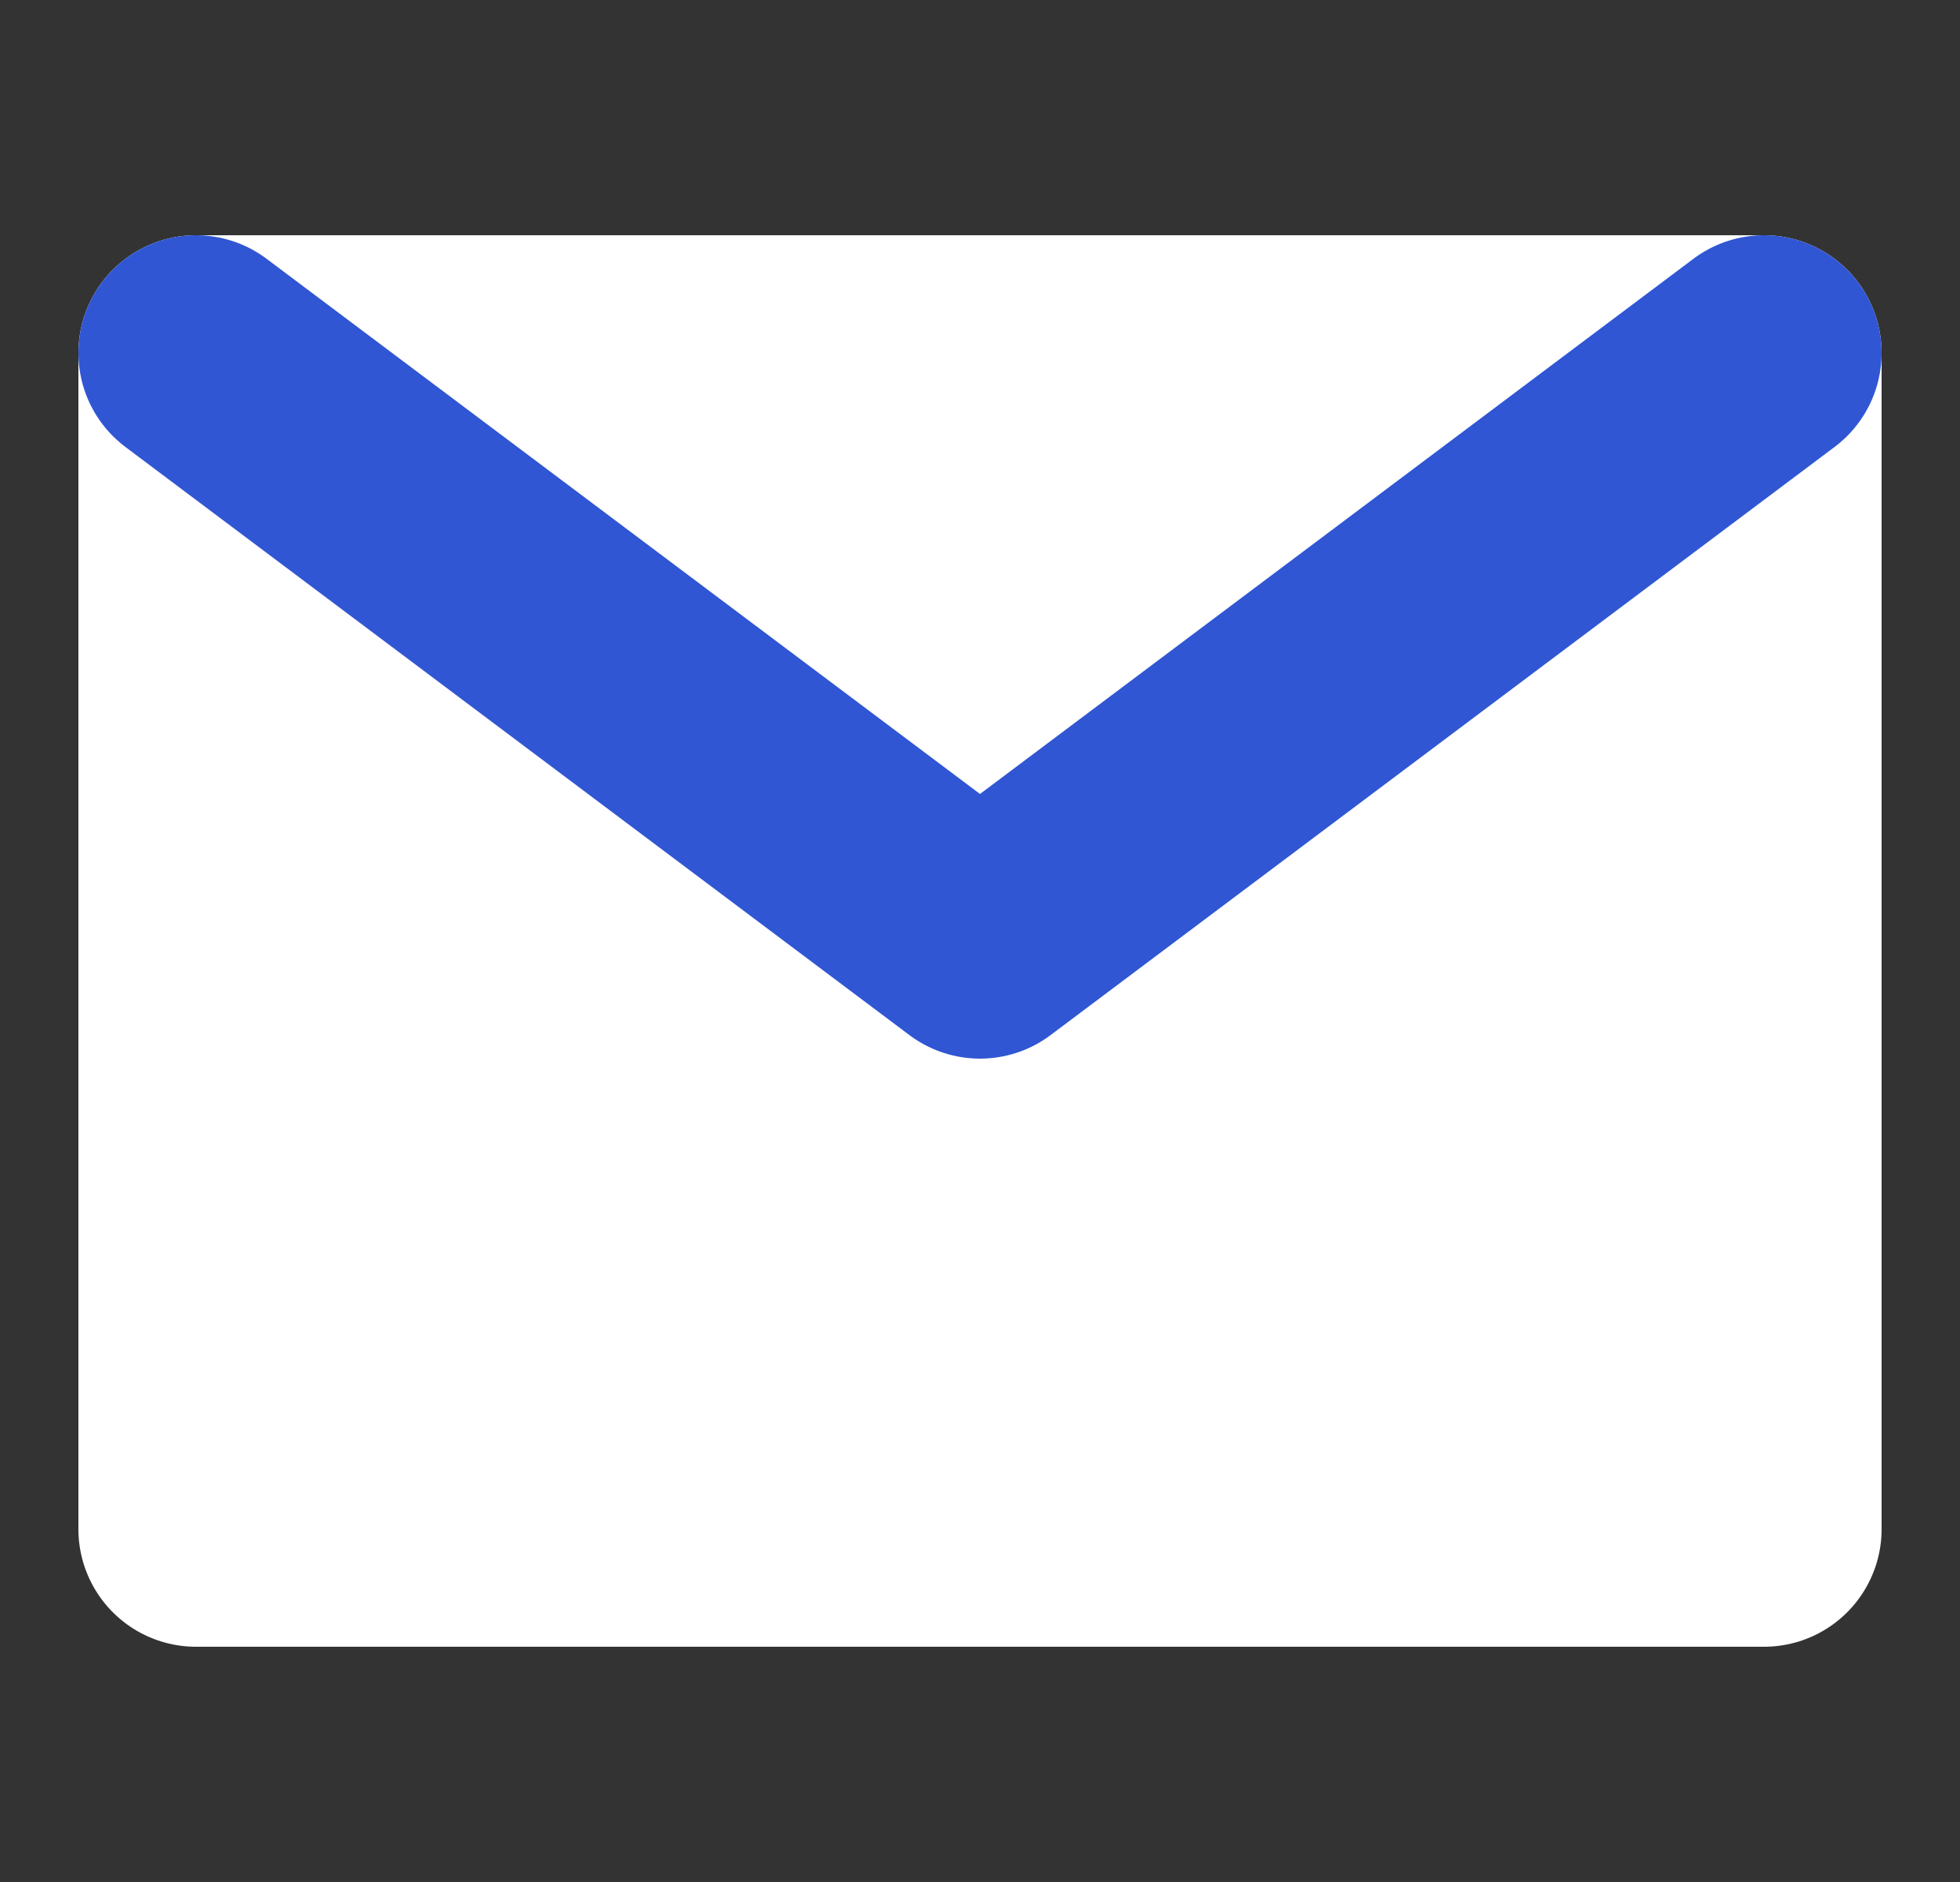 <svg width="25" height="24" viewBox="0 0 25 24" fill="none" xmlns="http://www.w3.org/2000/svg">
<rect x="0" y="0" width="25" height="24" fill="#333333" stroke="none"/>
<path d="M2.5 19.5H22.5V12V4.5H12.5H2.5V12V19.5Z" fill="white" stroke="white" stroke-width="3" stroke-linejoin="round"/>
<path d="M2.5 4.5L12.5 12L22.5 4.5" stroke="#3056D3" stroke-width="3" stroke-linecap="round" stroke-linejoin="round"/>
</svg>
